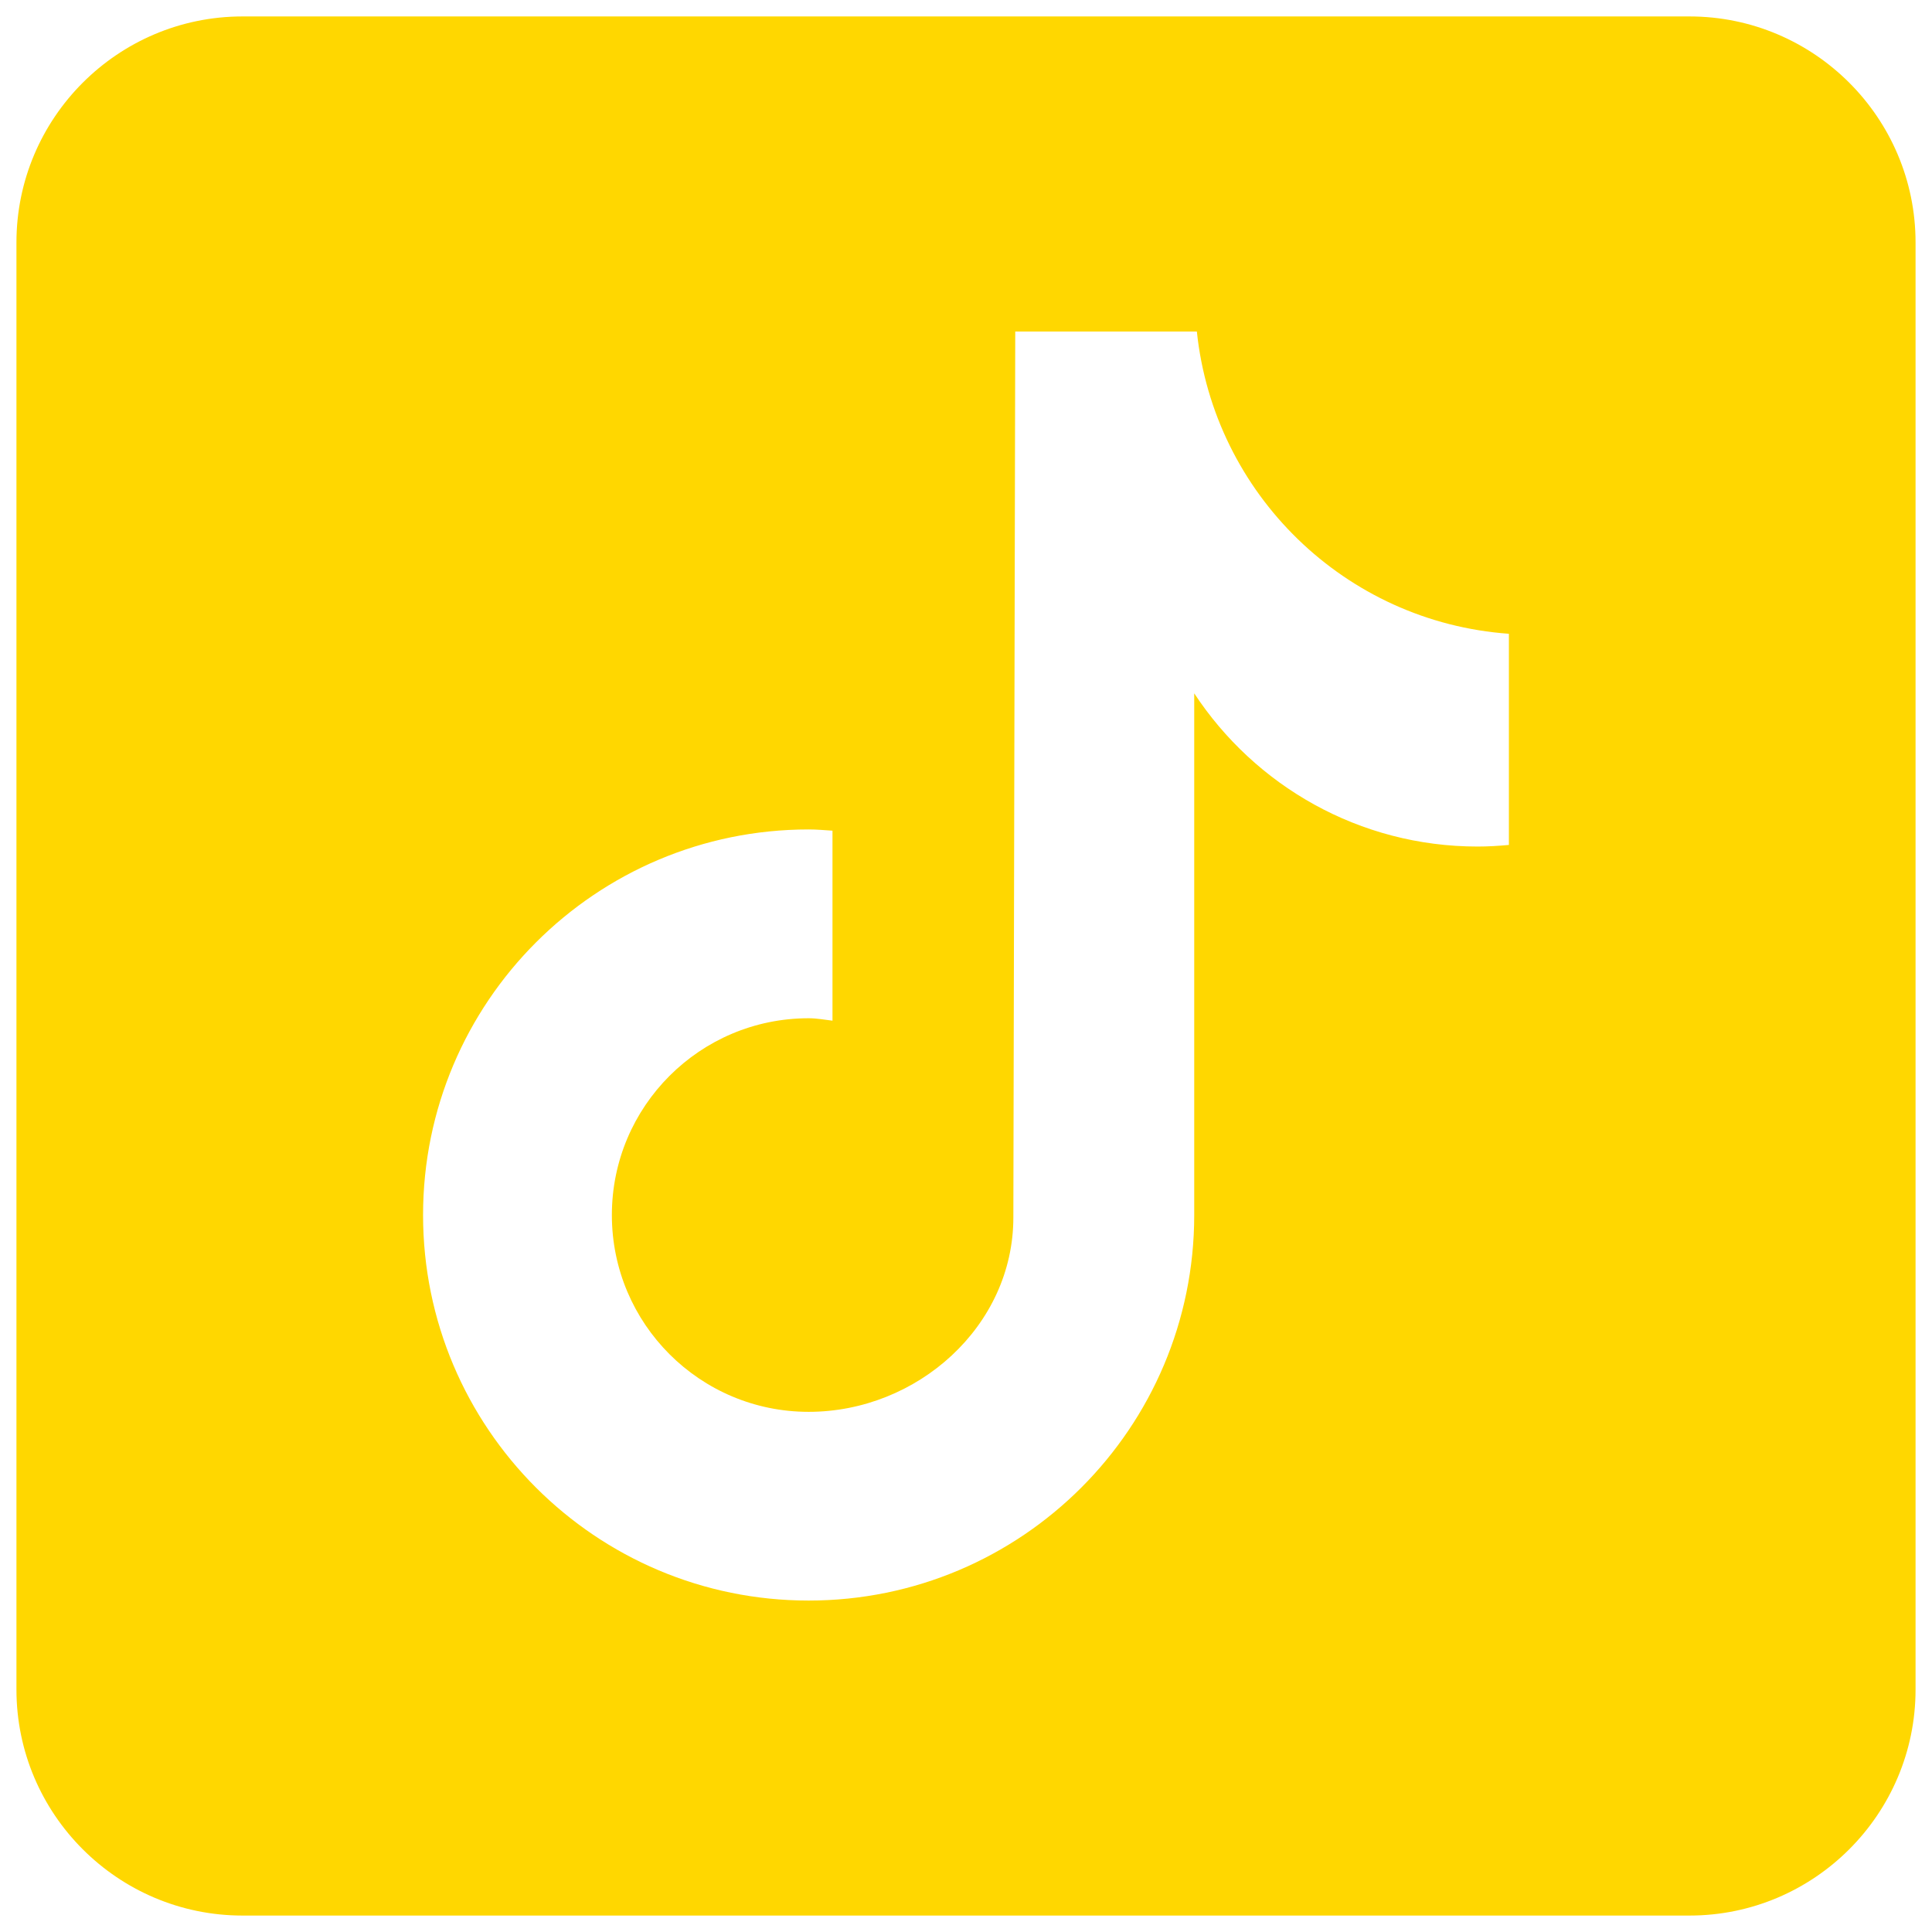 <svg width="47" height="47" viewBox="0 0 47 47" fill="none" xmlns="http://www.w3.org/2000/svg">
<path d="M41.1 0.4H5.9C2.867 0.4 0.4 2.867 0.4 5.9V41.1C0.4 44.133 2.867 46.6 5.9 46.6H41.1C44.133 46.6 46.6 44.133 46.6 41.1V5.9C46.6 2.867 44.133 0.4 41.1 0.4ZM36.707 20.555C36.457 20.578 36.204 20.594 35.948 20.594C33.062 20.594 30.527 19.11 29.052 16.867C29.052 22.751 29.052 29.445 29.052 29.558C29.052 34.737 24.852 38.937 19.672 38.937C14.492 38.937 10.292 34.737 10.292 29.558C10.292 24.378 14.492 20.178 19.672 20.178C19.868 20.178 20.059 20.195 20.252 20.208V24.83C20.059 24.807 19.87 24.771 19.672 24.771C17.028 24.771 14.885 26.914 14.885 29.559C14.885 32.203 17.028 34.346 19.672 34.346C22.316 34.346 24.652 32.263 24.652 29.618C24.652 29.514 24.698 8.065 24.698 8.065H29.116C29.531 12.015 32.72 15.132 36.707 15.418V20.555Z" fill="#FFD700"/>
</svg>
